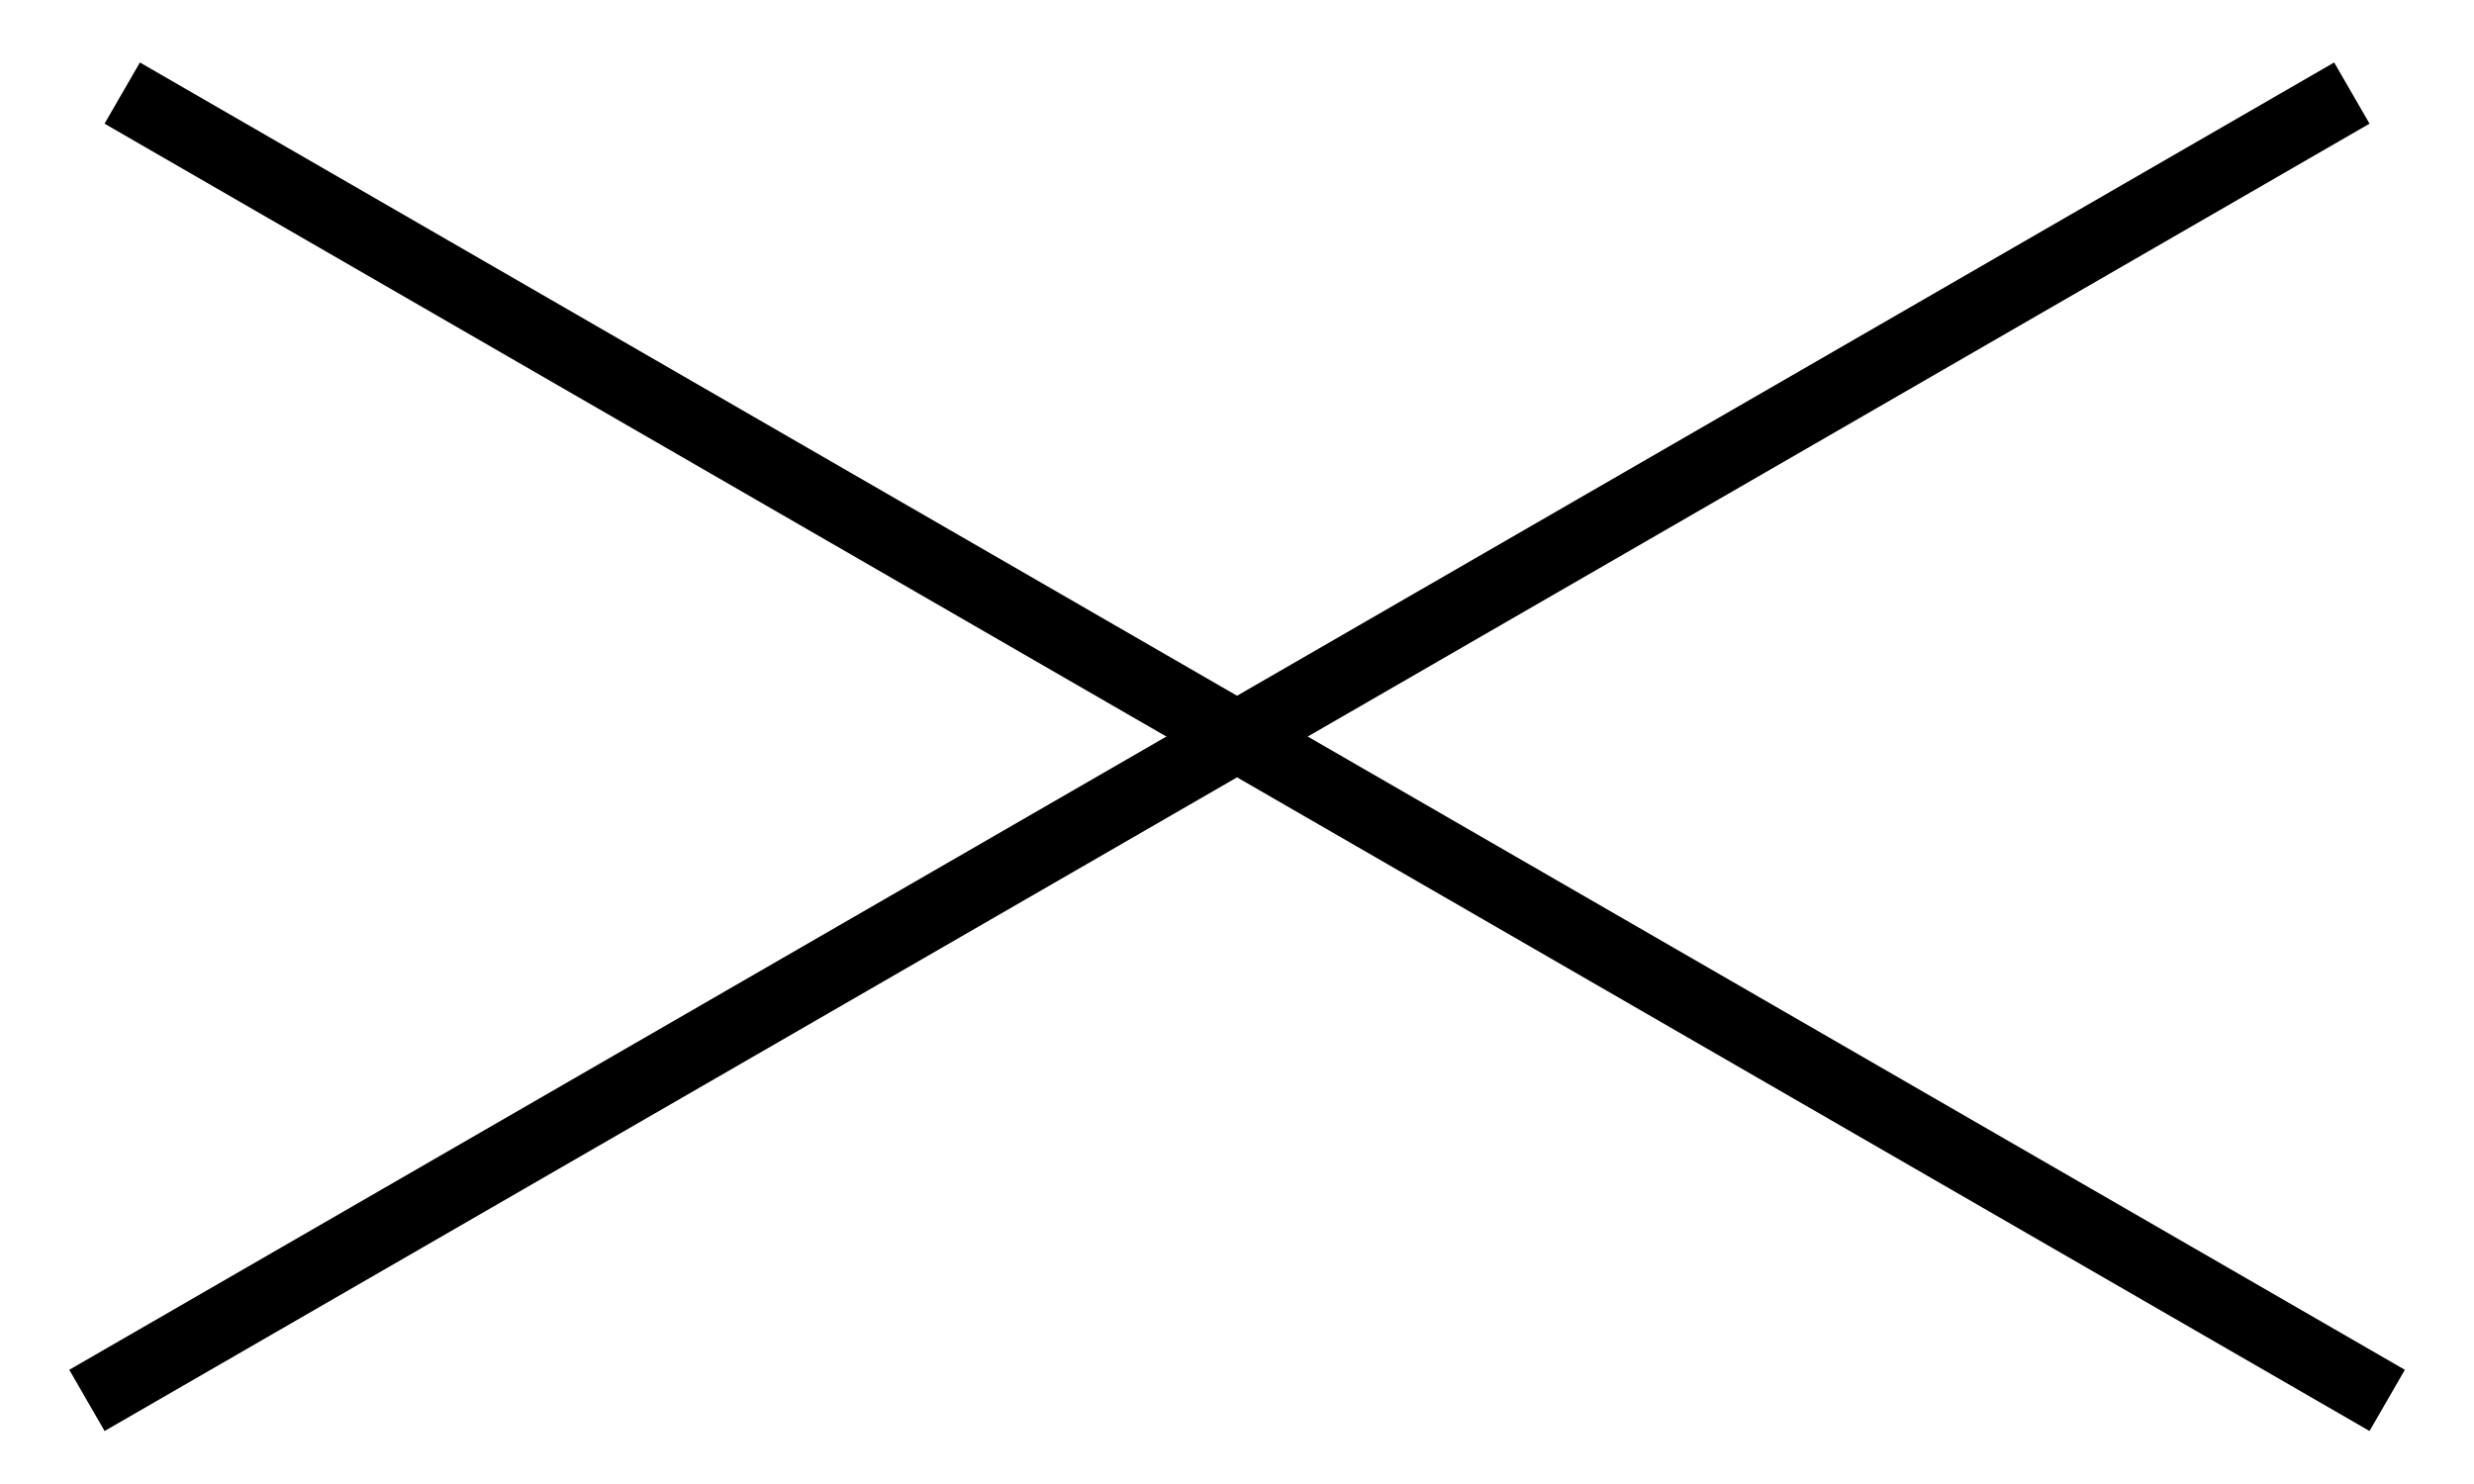 <svg width="35" height="21" viewBox="0 0 35 21" fill="none" xmlns="http://www.w3.org/2000/svg">
<line x1="1.729" y1="1.317" x2="33.772" y2="19.817" stroke="black"/>
<line y1="-0.5" x2="37" y2="-0.5" transform="matrix(-0.866 0.5 0.5 0.866 33.522 1.75)" stroke="black"/>
</svg>
